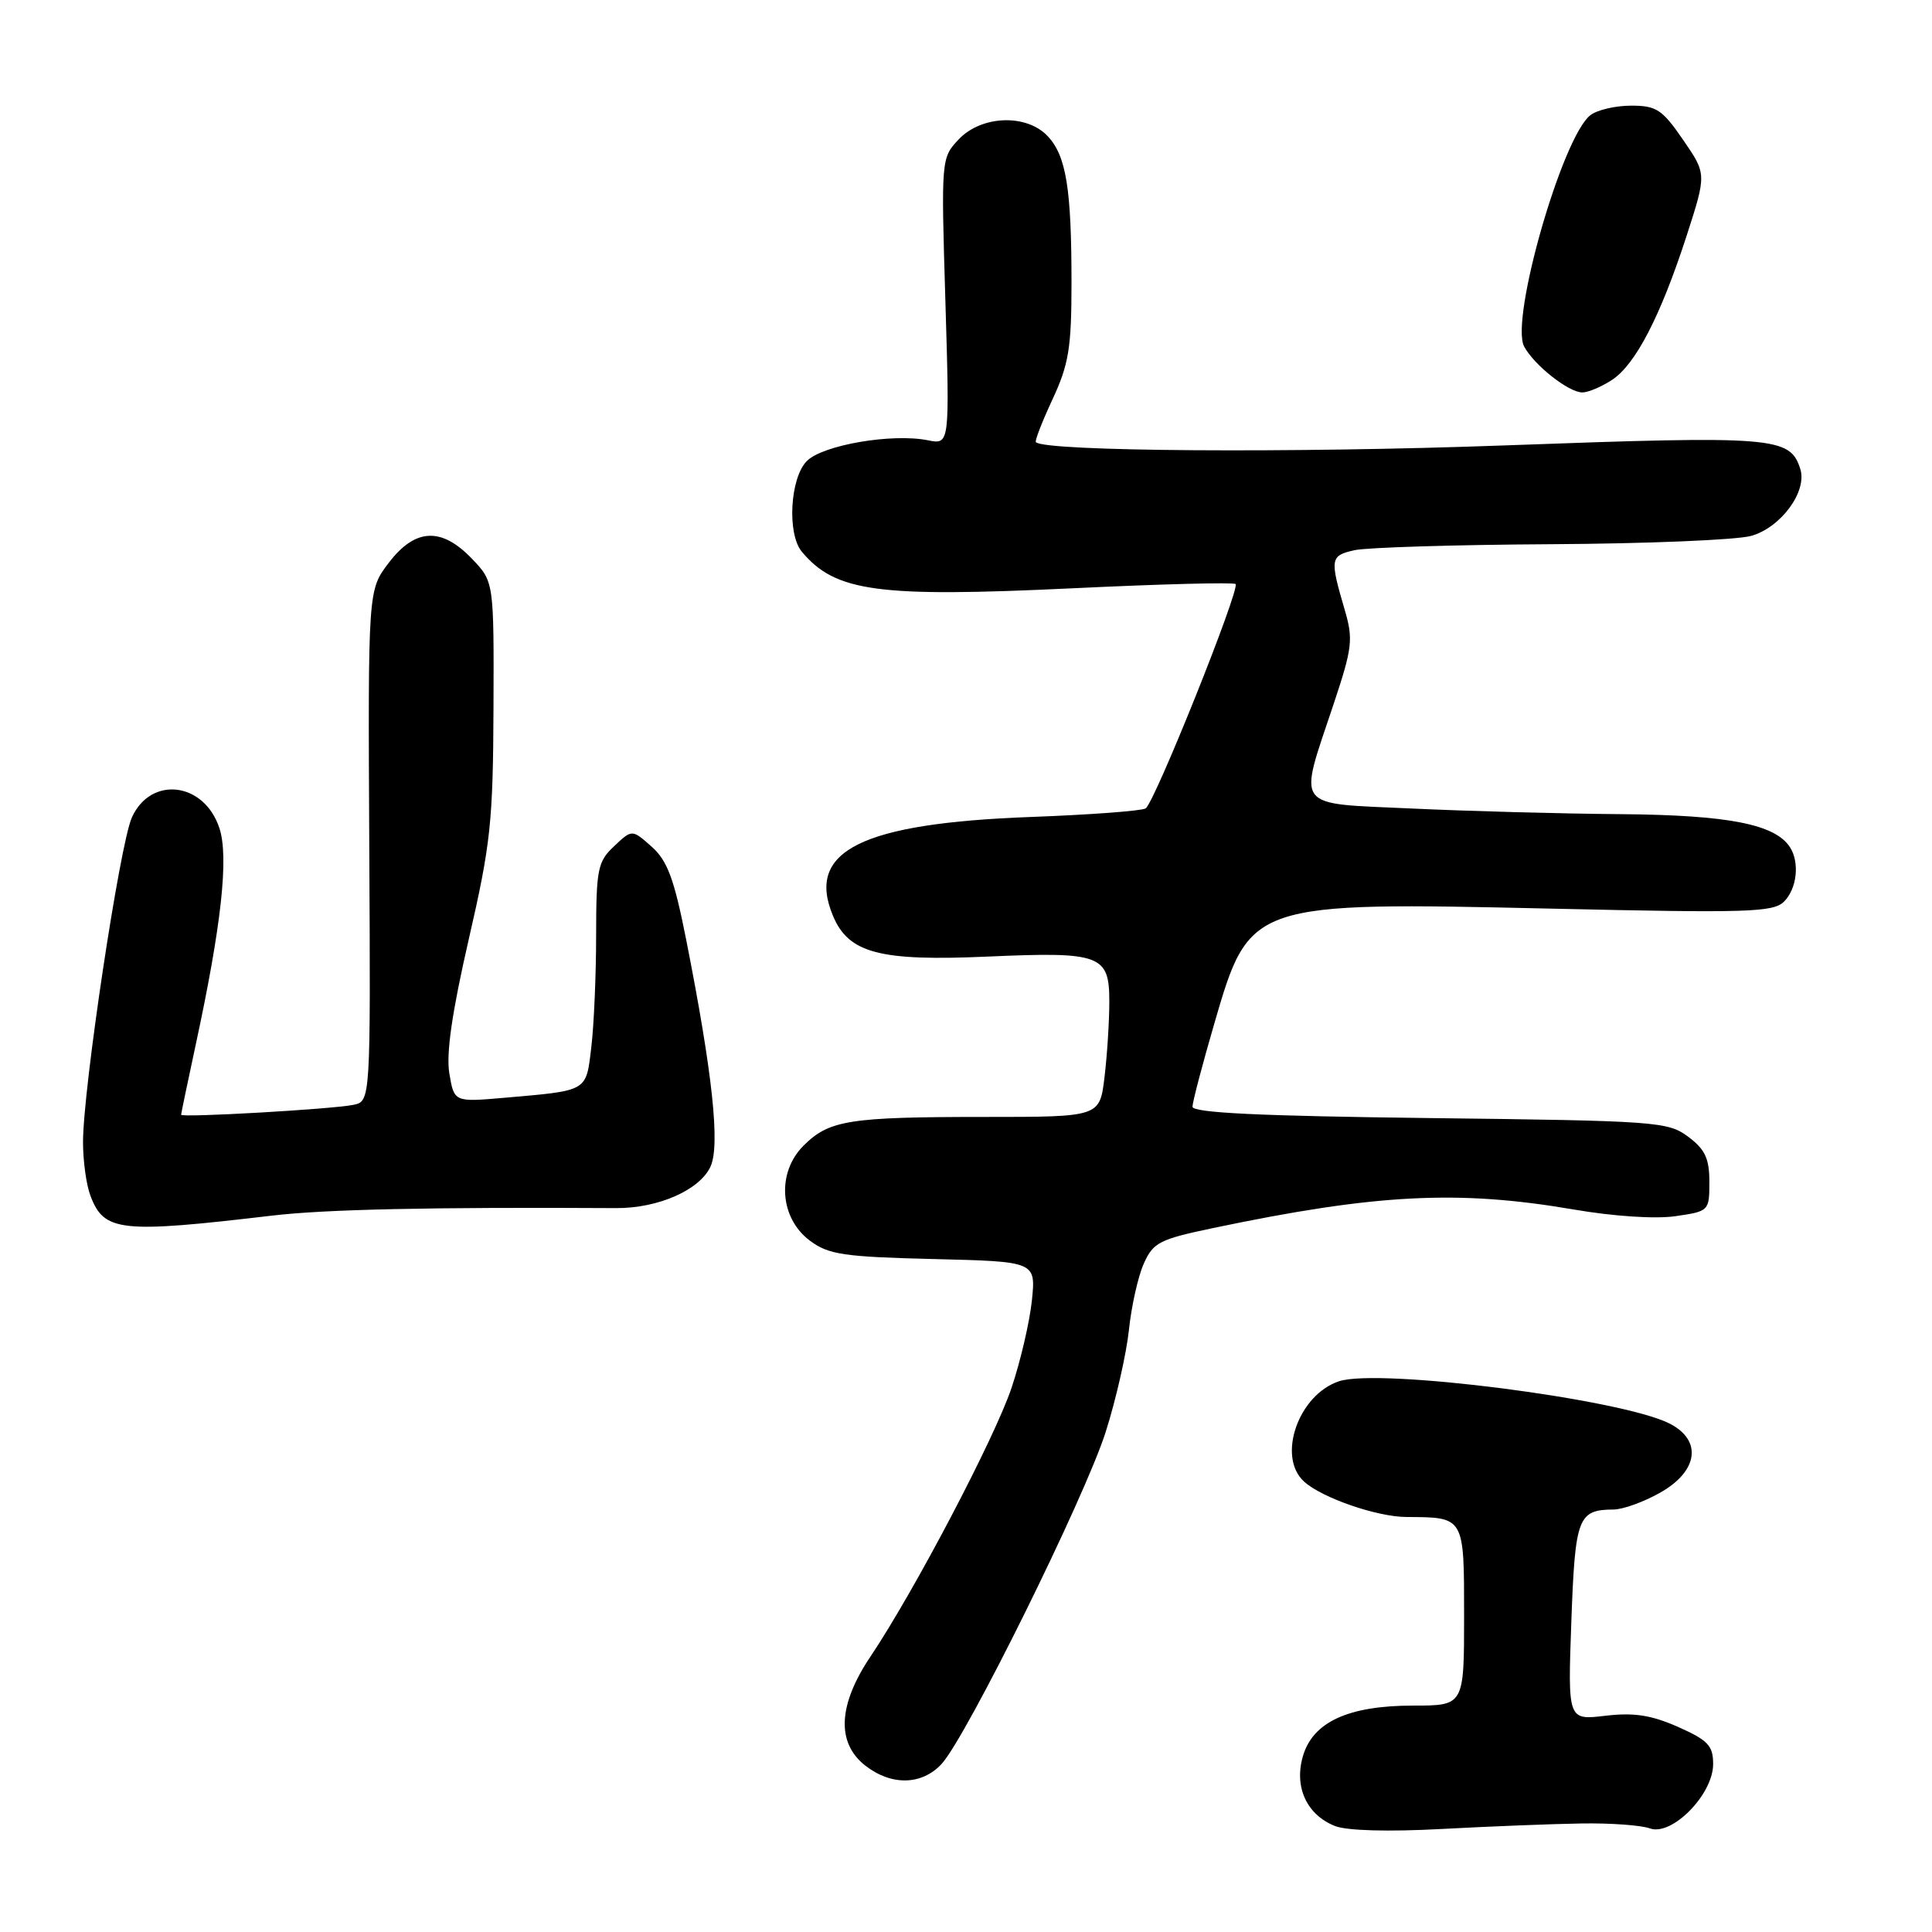 <?xml version="1.0" encoding="UTF-8" standalone="no"?>
<!DOCTYPE svg PUBLIC "-//W3C//DTD SVG 1.1//EN" "http://www.w3.org/Graphics/SVG/1.1/DTD/svg11.dtd" >
<svg xmlns="http://www.w3.org/2000/svg" xmlns:xlink="http://www.w3.org/1999/xlink" version="1.1" viewBox="0 0 256 256">
 <g >
 <path fill="currentColor"
d=" M 209.50 241.62 C 213.35 241.55 217.45 241.85 218.61 242.27 C 221.53 243.34 227.00 237.78 227.00 233.75 C 227.00 231.30 226.32 230.59 222.34 228.82 C 218.77 227.25 216.50 226.90 212.70 227.35 C 207.74 227.94 207.74 227.94 208.21 214.88 C 208.71 201.05 209.08 200.05 213.80 200.02 C 215.07 200.01 217.88 198.99 220.04 197.75 C 225.03 194.91 225.56 190.85 221.25 188.64 C 214.93 185.39 182.75 181.27 177.44 183.02 C 172.04 184.80 169.17 193.03 172.80 196.32 C 175.18 198.48 182.47 201.00 186.38 201.01 C 194.08 201.05 194.00 200.92 194.00 214.12 C 194.00 226.00 194.00 226.00 187.25 226.00 C 178.63 226.00 173.91 228.19 172.62 232.78 C 171.47 236.84 173.18 240.49 176.90 241.96 C 178.49 242.58 183.98 242.73 191.00 242.35 C 197.32 242.01 205.65 241.68 209.50 241.62 Z  M 124.75 233.75 C 128.02 230.24 143.77 198.38 146.52 189.71 C 147.88 185.43 149.26 179.35 149.59 176.21 C 149.92 173.07 150.80 169.12 151.56 167.43 C 152.80 164.64 153.65 164.21 160.71 162.73 C 182.32 158.20 193.18 157.64 208.50 160.26 C 213.77 161.17 219.37 161.54 222.00 161.15 C 226.45 160.51 226.50 160.46 226.50 156.61 C 226.50 153.51 225.93 152.29 223.69 150.62 C 221.01 148.62 219.50 148.51 189.44 148.15 C 166.83 147.88 158.00 147.45 158.01 146.64 C 158.02 146.01 159.33 141.01 160.93 135.53 C 165.58 119.54 165.71 119.50 205.65 120.40 C 231.61 120.99 234.97 120.89 236.40 119.46 C 238.10 117.76 238.48 114.31 237.20 112.29 C 235.25 109.22 229.07 108.00 214.78 107.88 C 206.93 107.82 194.43 107.48 187.00 107.13 C 171.26 106.40 172.01 107.39 176.71 93.30 C 179.20 85.82 179.33 84.72 178.18 80.80 C 176.19 74.02 176.25 73.62 179.50 72.90 C 181.15 72.54 192.85 72.18 205.50 72.11 C 218.15 72.04 230.09 71.55 232.03 71.01 C 235.97 69.91 239.49 65.13 238.55 62.15 C 237.19 57.86 235.22 57.71 199.36 59.02 C 171.30 60.05 138.49 59.83 137.26 58.59 C 137.09 58.43 138.09 55.86 139.47 52.90 C 141.62 48.27 141.98 46.08 141.98 37.50 C 141.98 25.01 141.28 20.67 138.84 18.06 C 136.04 15.05 130.04 15.27 127.02 18.48 C 124.71 20.94 124.70 21.07 125.27 39.94 C 125.84 58.92 125.84 58.92 122.95 58.34 C 118.21 57.39 109.04 58.96 106.92 61.08 C 104.68 63.32 104.27 70.75 106.25 73.11 C 110.71 78.43 116.29 79.18 142.15 77.95 C 153.77 77.39 163.47 77.14 163.72 77.39 C 164.35 78.02 152.99 106.37 151.80 107.12 C 151.26 107.45 144.45 107.96 136.66 108.25 C 114.12 109.08 106.77 112.74 110.37 121.34 C 112.44 126.31 116.55 127.39 130.92 126.75 C 145.86 126.09 147.00 126.52 146.99 132.73 C 146.99 135.35 146.70 139.86 146.35 142.75 C 145.72 148.00 145.72 148.00 130.49 148.00 C 112.48 148.00 109.86 148.42 106.47 151.81 C 102.89 155.38 103.30 161.40 107.32 164.40 C 109.79 166.24 111.79 166.54 123.70 166.83 C 137.26 167.16 137.26 167.16 136.73 172.33 C 136.43 175.17 135.22 180.38 134.03 183.91 C 131.78 190.60 121.12 210.89 115.35 219.49 C 111.05 225.89 110.80 230.91 114.63 233.93 C 118.08 236.64 122.12 236.57 124.75 233.75 Z  M 36.00 161.08 C 43.10 160.24 57.02 159.94 81.66 160.08 C 87.21 160.11 92.73 157.68 94.15 154.57 C 95.44 151.73 94.42 142.21 90.92 124.50 C 89.32 116.43 88.44 114.05 86.35 112.19 C 83.75 109.88 83.75 109.88 81.38 112.12 C 79.20 114.16 79.00 115.14 78.99 123.92 C 78.99 129.19 78.70 135.87 78.35 138.77 C 77.64 144.69 77.98 144.49 66.84 145.46 C 60.18 146.04 60.18 146.04 59.54 142.24 C 59.10 139.61 59.89 134.15 62.11 124.47 C 65.02 111.83 65.33 108.91 65.39 93.79 C 65.45 77.08 65.45 77.08 62.54 74.04 C 58.49 69.81 55.01 69.98 51.50 74.59 C 48.76 78.19 48.76 78.19 48.93 112.06 C 49.11 145.93 49.11 145.93 46.81 146.40 C 43.96 146.98 24.00 148.12 24.00 147.71 C 24.00 147.54 24.87 143.38 25.93 138.45 C 29.34 122.64 30.34 113.55 29.07 109.73 C 27.06 103.61 19.97 102.76 17.47 108.33 C 15.87 111.87 11.00 144.29 11.00 151.34 C 11.00 153.83 11.44 157.04 11.99 158.46 C 13.79 163.21 15.93 163.45 36.00 161.08 Z  M 213.60 50.34 C 216.72 48.30 220.04 41.87 223.50 31.20 C 226.13 23.05 226.13 23.05 223.02 18.53 C 220.26 14.51 219.48 14.00 216.14 14.00 C 214.07 14.00 211.65 14.56 210.75 15.25 C 207.02 18.10 200.06 42.38 201.96 45.92 C 203.28 48.39 207.86 52.00 209.67 52.00 C 210.44 52.00 212.21 51.25 213.60 50.34 Z "/>
</g>
</svg>